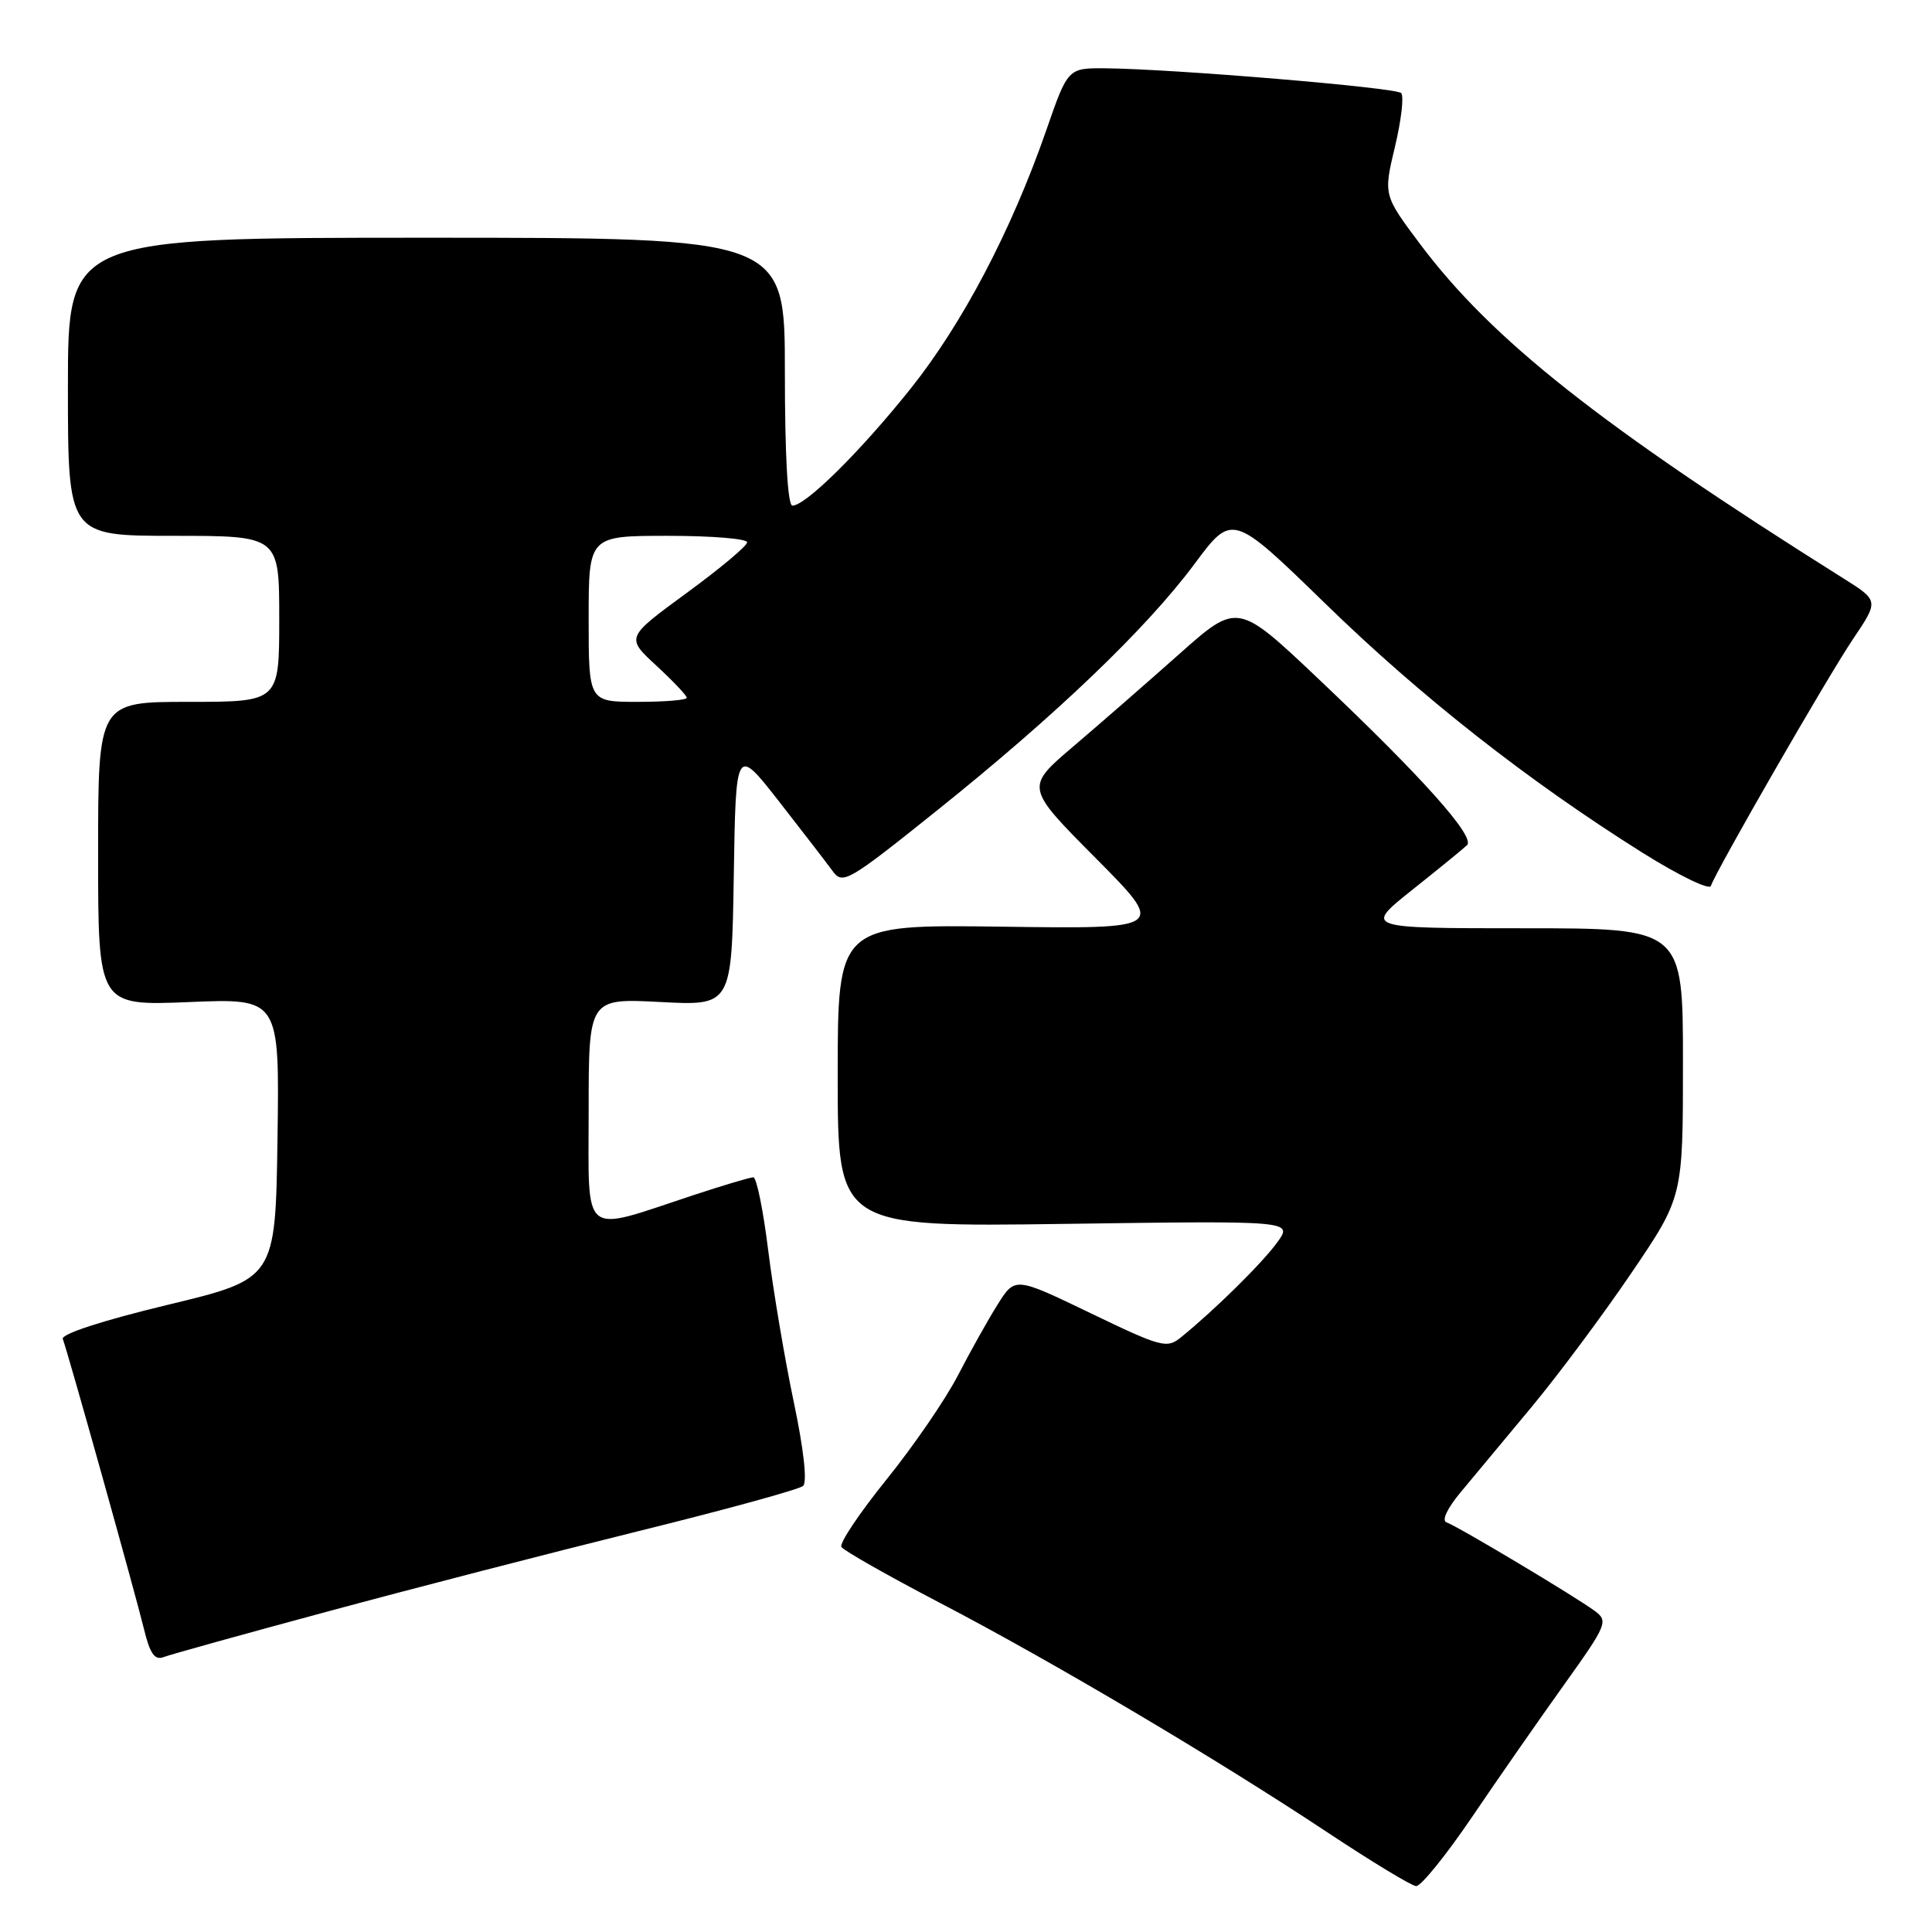 <?xml version="1.0" encoding="UTF-8" standalone="no"?>
<!DOCTYPE svg PUBLIC "-//W3C//DTD SVG 1.1//EN" "http://www.w3.org/Graphics/SVG/1.1/DTD/svg11.dtd" >
<svg xmlns="http://www.w3.org/2000/svg" xmlns:xlink="http://www.w3.org/1999/xlink" version="1.1" viewBox="0 0 256 256">
 <g >
 <path fill="currentColor"
d=" M 195.06 240.75 C 198.51 235.66 204.01 227.76 207.28 223.19 C 212.90 215.33 213.12 214.81 211.36 213.49 C 208.84 211.61 193.09 202.20 191.67 201.72 C 191.00 201.50 191.76 199.87 193.52 197.76 C 195.16 195.79 199.39 190.70 202.93 186.45 C 206.47 182.19 212.43 174.19 216.18 168.66 C 223.00 158.61 223.00 158.61 223.00 140.81 C 223.00 123.00 223.00 123.00 201.87 123.00 C 180.75 123.00 180.75 123.00 187.12 117.92 C 190.63 115.13 193.90 112.46 194.39 111.99 C 195.52 110.89 188.48 103.00 174.74 89.99 C 163.98 79.80 163.98 79.80 156.24 86.68 C 151.98 90.47 145.66 95.98 142.18 98.94 C 135.86 104.32 135.86 104.32 145.18 113.70 C 154.50 123.09 154.50 123.09 132.75 122.79 C 111.00 122.50 111.00 122.50 111.00 142.55 C 111.00 162.59 111.00 162.59 141.16 162.17 C 171.32 161.75 171.32 161.75 169.24 164.62 C 167.29 167.33 160.97 173.56 156.50 177.19 C 154.62 178.72 153.92 178.54 144.50 174.00 C 134.50 169.18 134.50 169.18 132.20 172.84 C 130.93 174.85 128.57 179.08 126.94 182.23 C 125.32 185.38 121.06 191.59 117.47 196.04 C 113.89 200.48 111.19 204.50 111.49 204.98 C 111.79 205.46 117.69 208.81 124.62 212.43 C 139.46 220.17 161.28 233.10 176.00 242.87 C 181.78 246.70 187.01 249.87 187.64 249.92 C 188.27 249.96 191.61 245.84 195.06 240.75 Z  M 43.35 213.55 C 54.43 210.55 72.95 205.77 84.50 202.91 C 96.05 200.06 105.92 197.35 106.42 196.89 C 106.98 196.38 106.49 191.98 105.18 185.78 C 103.99 180.12 102.47 171.11 101.80 165.75 C 101.14 160.39 100.25 156.00 99.82 156.00 C 99.39 156.00 95.77 157.08 91.77 158.40 C 76.85 163.33 78.00 164.27 78.00 147.22 C 78.00 132.28 78.00 132.28 87.48 132.77 C 96.95 133.27 96.95 133.27 97.23 116.07 C 97.50 98.88 97.50 98.88 103.22 106.19 C 106.36 110.21 109.56 114.37 110.33 115.42 C 111.66 117.25 112.37 116.84 124.11 107.43 C 139.90 94.79 151.88 83.32 158.26 74.75 C 163.28 67.99 163.28 67.99 175.59 79.96 C 188.30 92.34 202.48 103.47 217.62 112.98 C 222.42 115.99 226.51 117.98 226.70 117.39 C 227.38 115.37 242.17 89.66 245.56 84.64 C 248.96 79.59 248.96 79.59 244.23 76.62 C 212.09 56.42 197.69 45.04 188.17 32.34 C 183.31 25.85 183.31 25.85 184.84 19.44 C 185.68 15.92 186.05 12.72 185.66 12.33 C 184.93 11.60 155.53 9.14 146.50 9.05 C 141.50 9.01 141.50 9.01 138.64 17.25 C 134.01 30.57 127.52 42.93 120.61 51.56 C 113.97 59.87 106.75 67.00 105.00 67.00 C 104.37 67.00 104.00 60.38 104.00 49.25 C 104.00 31.50 104.00 31.50 56.50 31.50 C 9.00 31.50 9.00 31.50 9.00 51.25 C 9.00 71.00 9.00 71.00 23.00 71.00 C 37.00 71.00 37.00 71.00 37.00 82.00 C 37.00 93.00 37.00 93.00 25.00 93.00 C 13.00 93.00 13.00 93.00 13.00 113.14 C 13.00 133.27 13.00 133.27 25.02 132.78 C 37.04 132.28 37.04 132.28 36.77 150.87 C 36.50 169.46 36.50 169.46 22.21 172.90 C 13.56 174.98 8.08 176.77 8.32 177.42 C 9.01 179.23 17.95 211.21 19.07 215.83 C 19.86 219.10 20.50 220.02 21.66 219.58 C 22.50 219.25 32.26 216.54 43.35 213.55 Z  M 78.00 82.00 C 78.00 71.00 78.00 71.00 88.50 71.00 C 94.28 71.00 99.00 71.38 99.00 71.86 C 99.00 72.33 95.38 75.36 90.96 78.59 C 82.93 84.47 82.93 84.47 86.96 88.19 C 89.18 90.24 91.00 92.16 91.00 92.46 C 91.00 92.76 88.08 93.00 84.50 93.00 C 78.00 93.00 78.00 93.00 78.00 82.00 Z "/>
</g>
</svg>